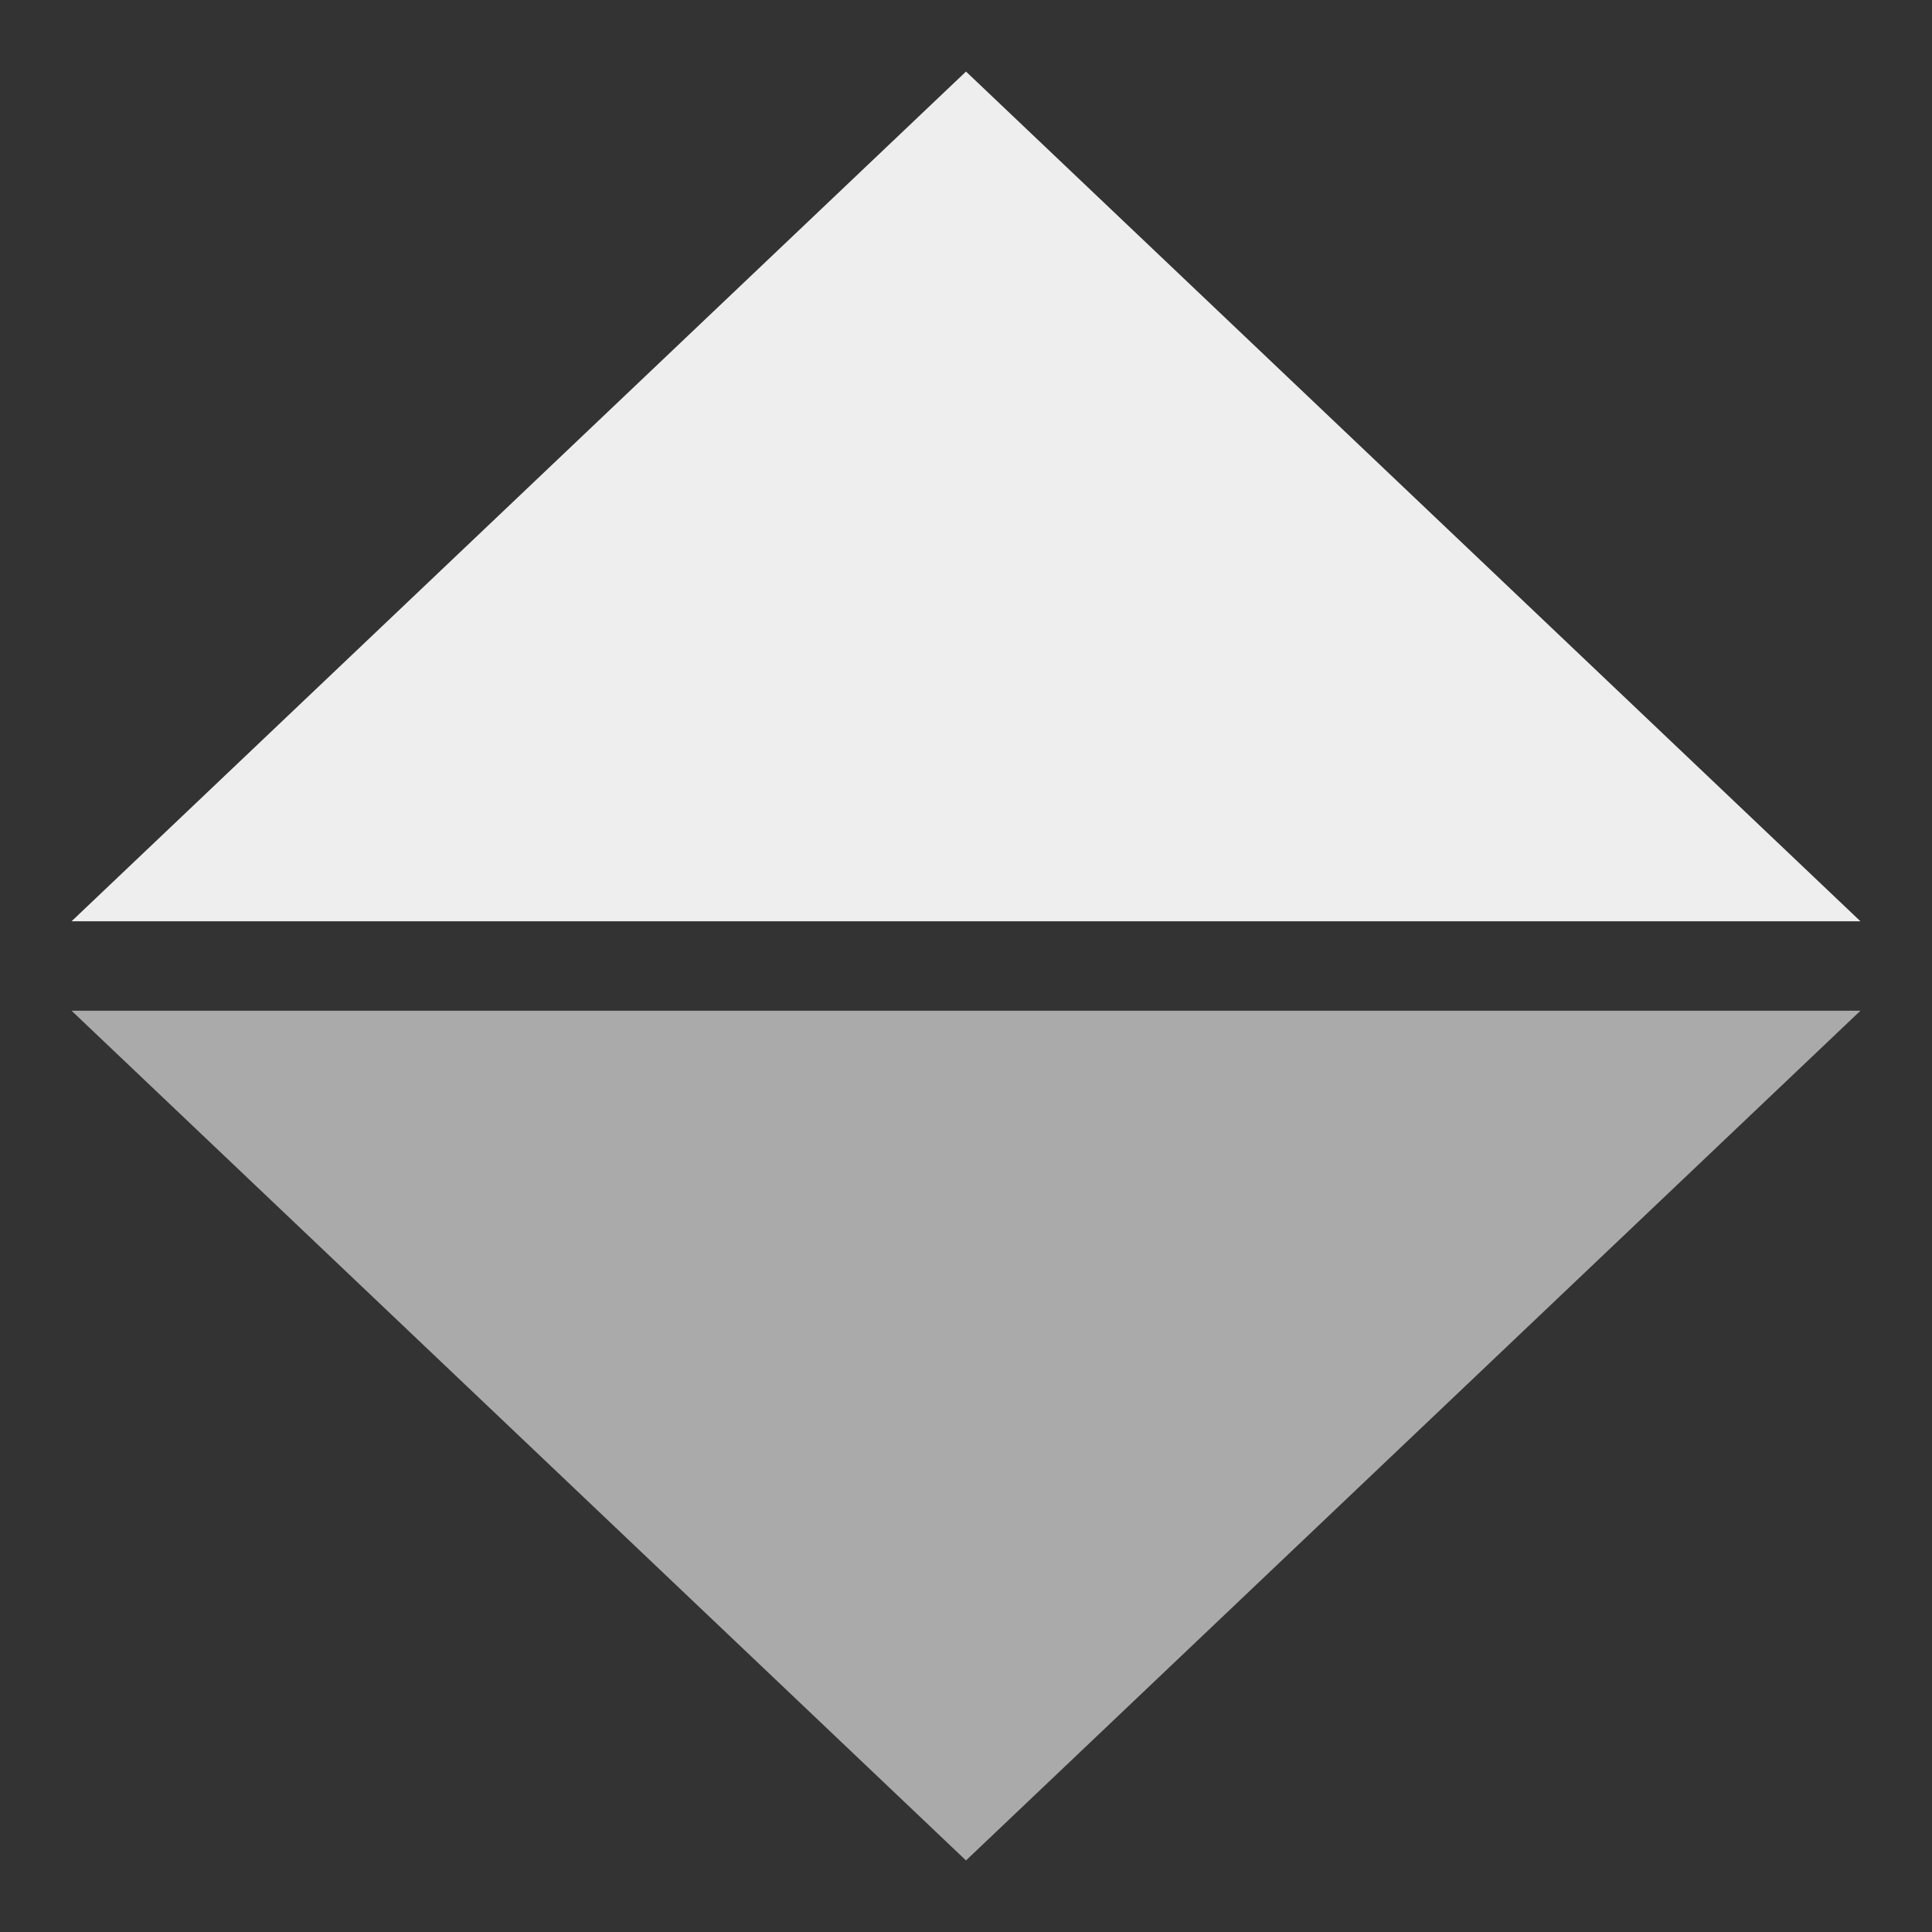 <?xml version="1.0" encoding="utf-8"?>
<!DOCTYPE svg PUBLIC "-//W3C//DTD SVG 1.1//EN" "http://www.w3.org/Graphics/SVG/1.1/DTD/svg11.dtd">
<svg version="1.1" xmlns="http://www.w3.org/2000/svg" xmlns:xlink="http://www.w3.org/1999/xlink" viewBox="-4,-4,108,108">
  <rect x="-4" y="-4" width="108" height="108" fill="#333333" stroke="none"/>
  <g>
    <polygon points="0,47.5 50,0 100,47.5" fill="#eeeeee" />
    <polygon points="0,52.5 50,100 100,52.5" fill="#aaaaaa" />
  </g>
</svg>